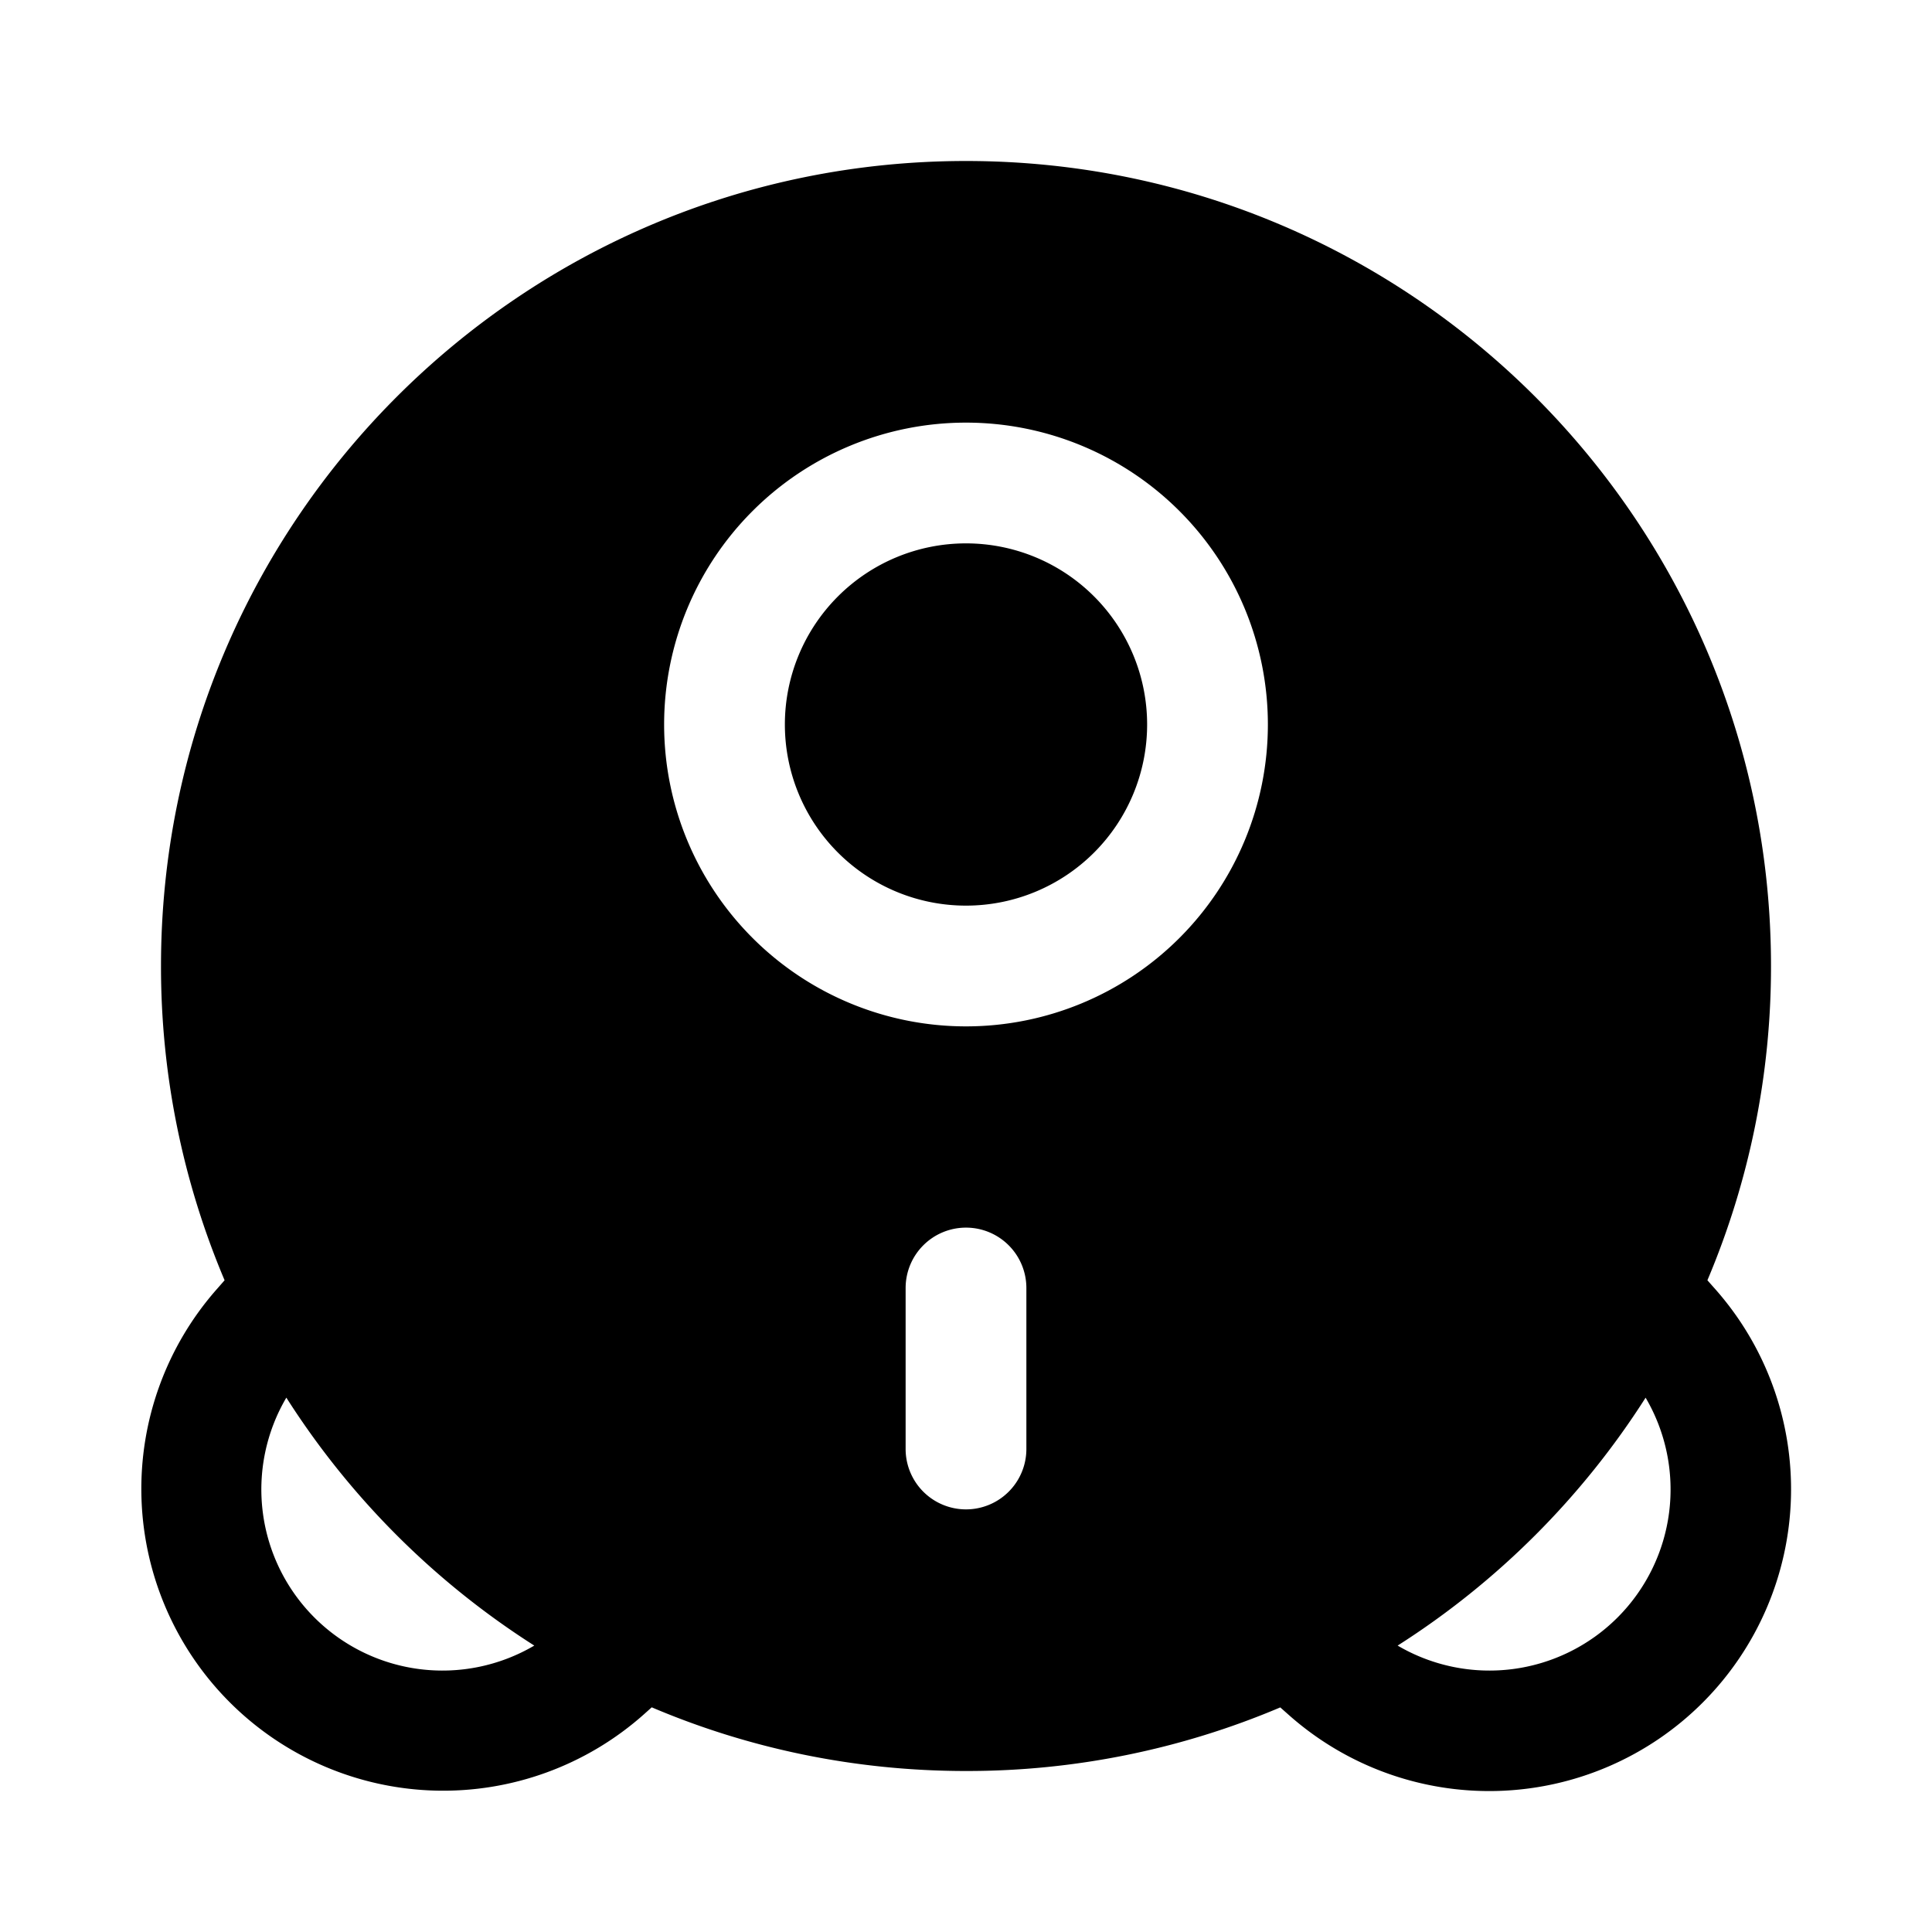 <svg viewBox="0 0 24 24"><path fill="currentColor" d="M9.75 9a2.25 2.25 0 1 1 4.5 0a2.25 2.25 0 0 1-4.5 0"/><path fill="currentColor" fill-rule="evenodd" d="M21.21 15.904A9.99 9.99 0 0 0 22 12c0-5.523-4.477-10-10-10S2 6.477 2 12a9.99 9.99 0 0 0 .79 3.904L2.706 16A3.75 3.75 0 0 0 8 21.295l.096-.086c1.2.51 2.519.791 3.904.791a9.967 9.967 0 0 0 3.904-.79l.096.085A3.75 3.75 0 0 0 21.295 16zm-.768 1.459a10.054 10.054 0 0 1-3.08 3.079a2.25 2.25 0 0 0 3.08-3.08m-13.805 3.08a10.053 10.053 0 0 1-3.08-3.08a2.25 2.25 0 0 0 3.08 3.08M12 5.25a3.75 3.75 0 1 0 0 7.5a3.75 3.75 0 0 0 0-7.5m0 10a.75.75 0 0 1 .75.75v2a.75.75 0 0 1-1.5 0v-2a.75.75 0 0 1 .75-.75" clip-rule="evenodd"/></svg>